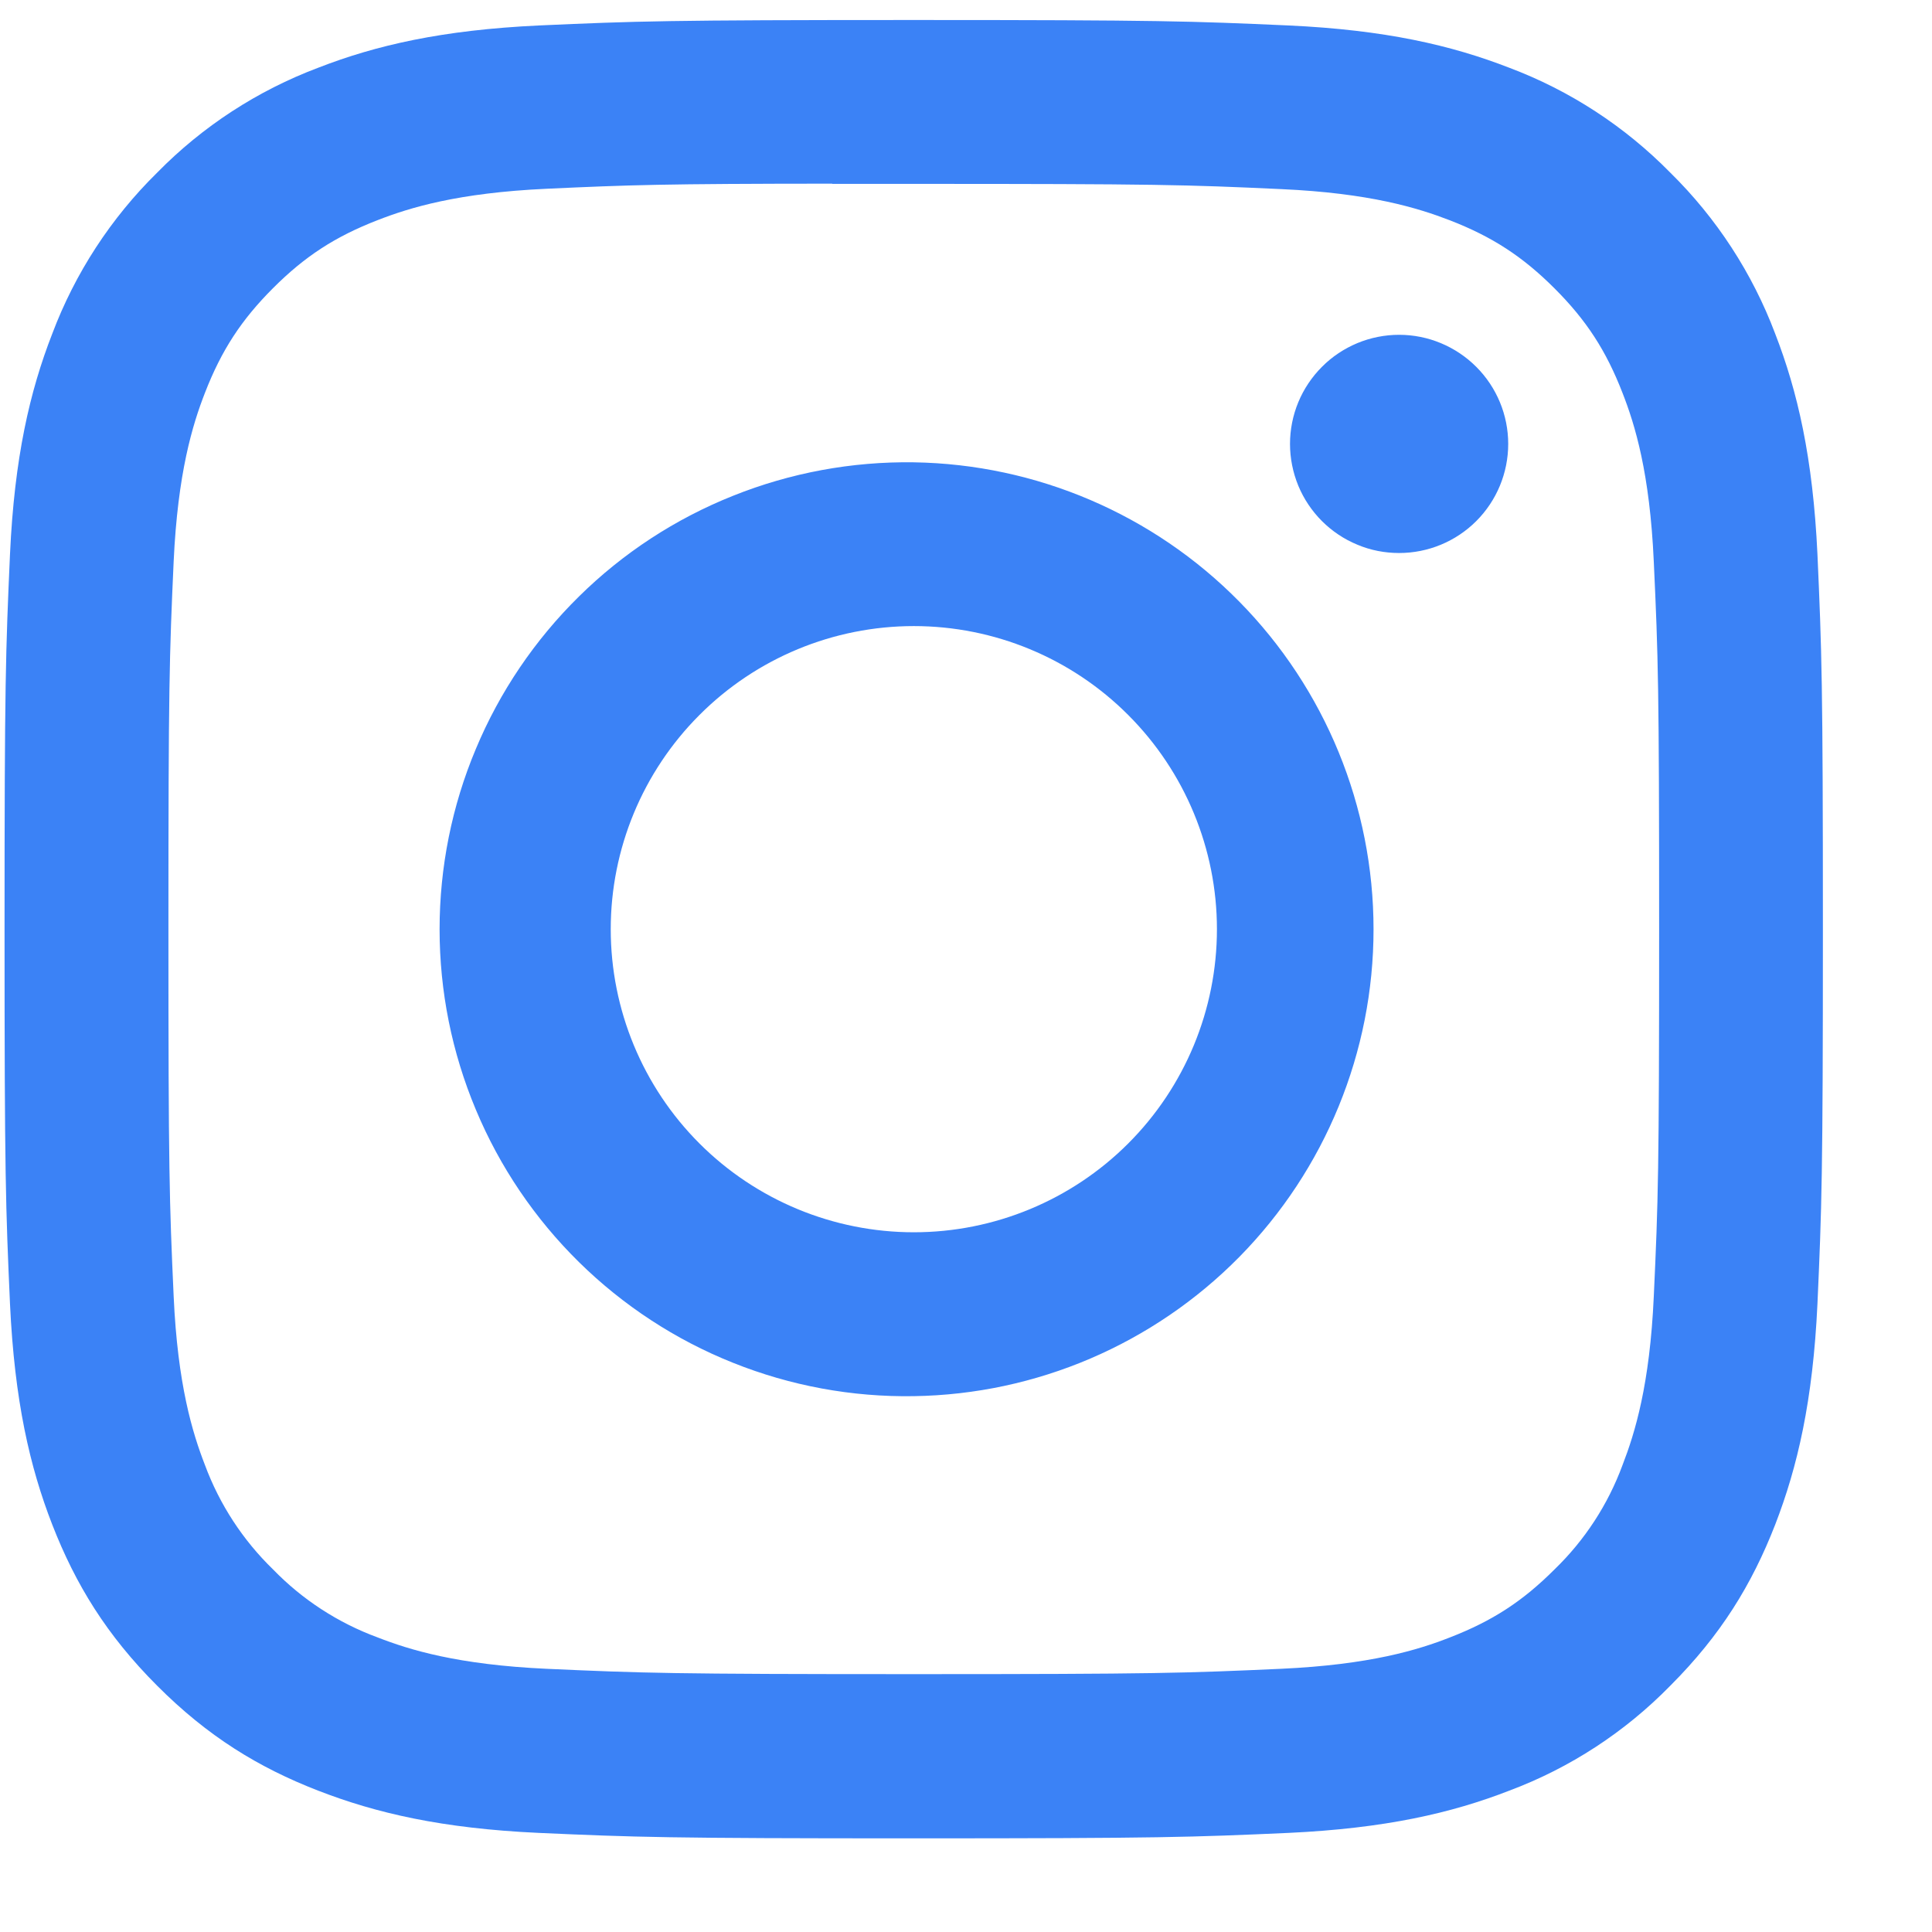 <?xml version="1.0" encoding="UTF-8" standalone="no"?><svg width='17' height='17' viewBox='0 0 17 17' fill='none' xmlns='http://www.w3.org/2000/svg'>
<g clip-path='url(#clip0_1_351)'>
<path d='M8.04 0.176C5.869 0.176 5.596 0.186 4.743 0.224C3.89 0.264 3.309 0.398 2.8 0.596C2.266 0.797 1.782 1.112 1.383 1.519C0.976 1.919 0.661 2.403 0.46 2.936C0.262 3.444 0.127 4.026 0.088 4.876C0.05 5.731 0.04 6.003 0.04 8.177C0.04 10.349 0.05 10.621 0.088 11.474C0.128 12.326 0.262 12.907 0.46 13.416C0.665 13.942 0.938 14.388 1.383 14.833C1.827 15.278 2.273 15.552 2.799 15.756C3.309 15.954 3.889 16.089 4.741 16.128C5.595 16.166 5.867 16.176 8.04 16.176C10.213 16.176 10.484 16.166 11.338 16.128C12.189 16.088 12.772 15.954 13.281 15.756C13.815 15.556 14.298 15.241 14.697 14.833C15.142 14.388 15.415 13.942 15.62 13.416C15.817 12.907 15.952 12.326 15.992 11.474C16.03 10.621 16.04 10.349 16.04 8.176C16.04 6.003 16.03 5.731 15.992 4.877C15.952 4.026 15.817 3.444 15.62 2.936C15.419 2.403 15.104 1.919 14.697 1.519C14.297 1.112 13.814 0.797 13.28 0.596C12.77 0.398 12.188 0.263 11.337 0.224C10.483 0.186 10.212 0.176 8.038 0.176H8.041H8.04ZM7.323 1.618H8.041C10.177 1.618 10.43 1.625 11.273 1.664C12.053 1.699 12.477 1.83 12.759 1.939C13.132 2.084 13.399 2.258 13.679 2.538C13.959 2.818 14.132 3.084 14.277 3.458C14.387 3.739 14.517 4.163 14.552 4.943C14.591 5.786 14.599 6.039 14.599 8.174C14.599 10.309 14.591 10.563 14.552 11.406C14.517 12.186 14.386 12.609 14.277 12.891C14.149 13.239 13.944 13.553 13.678 13.81C13.398 14.09 13.132 14.263 12.758 14.408C12.478 14.518 12.054 14.648 11.273 14.684C10.43 14.722 10.177 14.731 8.041 14.731C5.905 14.731 5.651 14.722 4.808 14.684C4.028 14.648 3.605 14.518 3.323 14.408C2.975 14.28 2.661 14.076 2.403 13.81C2.137 13.552 1.932 13.238 1.803 12.89C1.694 12.609 1.563 12.185 1.528 11.405C1.49 10.562 1.482 10.309 1.482 8.172C1.482 6.036 1.49 5.784 1.528 4.941C1.564 4.161 1.694 3.737 1.804 3.455C1.949 3.082 2.123 2.815 2.403 2.535C2.683 2.255 2.949 2.082 3.323 1.937C3.605 1.827 4.028 1.697 4.808 1.661C5.546 1.627 5.832 1.617 7.323 1.616V1.618ZM12.311 2.946C12.185 2.946 12.06 2.971 11.944 3.019C11.827 3.068 11.721 3.138 11.632 3.228C11.543 3.317 11.472 3.423 11.424 3.539C11.376 3.655 11.351 3.78 11.351 3.906C11.351 4.032 11.376 4.157 11.424 4.274C11.472 4.39 11.543 4.496 11.632 4.585C11.721 4.674 11.827 4.745 11.944 4.793C12.06 4.842 12.185 4.866 12.311 4.866C12.566 4.866 12.81 4.765 12.99 4.585C13.17 4.405 13.271 4.161 13.271 3.906C13.271 3.652 13.17 3.408 12.99 3.228C12.81 3.048 12.566 2.946 12.311 2.946ZM8.041 4.068C7.496 4.06 6.955 4.16 6.449 4.363C5.943 4.565 5.482 4.866 5.094 5.249C4.706 5.631 4.397 6.087 4.187 6.59C3.976 7.092 3.868 7.632 3.868 8.177C3.868 8.722 3.976 9.261 4.187 9.764C4.397 10.267 4.706 10.723 5.094 11.105C5.482 11.487 5.943 11.789 6.449 11.991C6.955 12.194 7.496 12.294 8.041 12.285C9.119 12.269 10.148 11.828 10.905 11.06C11.662 10.291 12.086 9.256 12.086 8.177C12.086 7.098 11.662 6.063 10.905 5.294C10.148 4.525 9.119 4.085 8.041 4.068ZM8.041 5.509C8.748 5.509 9.427 5.79 9.927 6.291C10.427 6.791 10.708 7.469 10.708 8.176C10.708 8.884 10.427 9.562 9.927 10.062C9.427 10.562 8.748 10.843 8.041 10.843C7.334 10.843 6.655 10.562 6.155 10.062C5.655 9.562 5.374 8.884 5.374 8.176C5.374 7.469 5.655 6.791 6.155 6.291C6.655 5.79 7.334 5.509 8.041 5.509Z' fill='#3B82F6'/>
</g>
<defs>
<clipPath id='clip0_1_351'>
<rect width='16' height='16' fill='white' transform='translate(0.04 0.176)'/>
</clipPath>
</defs>
</svg>
